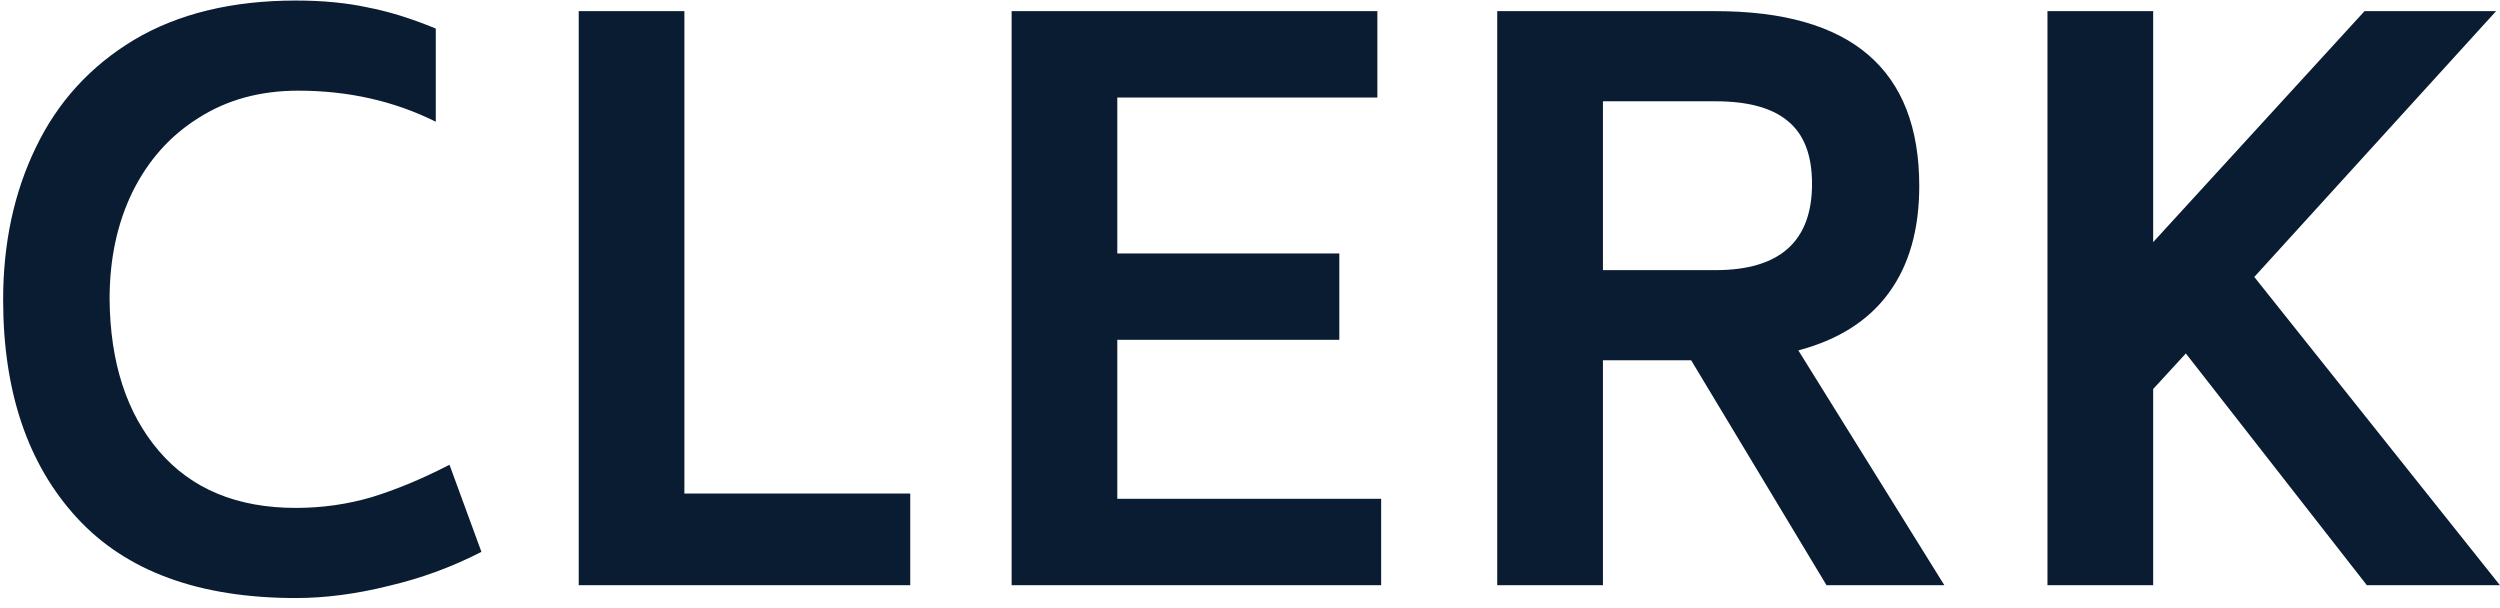 <svg width="74" height="18" viewBox="0 0 74 18" fill="none" xmlns="http://www.w3.org/2000/svg">
<path d="M8.758 17.702C5.892 17.702 3.732 16.91 2.276 15.326C0.821 13.742 0.093 11.59 0.093 8.87C0.093 7.197 0.416 5.695 1.061 4.365C1.706 3.02 2.674 1.959 3.964 1.182C5.27 0.405 6.868 0.016 8.758 0.016C9.553 0.016 10.259 0.084 10.874 0.218C11.504 0.338 12.179 0.547 12.899 0.846V3.603C11.669 2.99 10.311 2.684 8.826 2.684C7.7 2.684 6.718 2.953 5.877 3.491C5.037 4.014 4.384 4.746 3.919 5.687C3.469 6.614 3.244 7.667 3.244 8.848C3.259 10.731 3.747 12.233 4.707 13.353C5.667 14.474 7.018 15.034 8.758 15.034C9.523 15.034 10.266 14.93 10.986 14.721C11.722 14.496 12.494 14.175 13.305 13.757L14.25 16.335C13.38 16.783 12.464 17.119 11.504 17.343C10.544 17.582 9.628 17.702 8.758 17.702ZM26.943 14.609V17.321H17.13V0.33H20.258V14.609H26.943ZM40.882 14.765V17.321H29.944V0.33H40.77V2.886H33.072V7.503H39.644V10.058H33.072V14.765H40.882ZM50.058 10.664H47.447V17.321H44.318V0.33H50.778C54.799 0.33 56.81 2.056 56.81 5.508C56.81 6.793 56.51 7.847 55.909 8.669C55.309 9.491 54.416 10.058 53.231 10.372L57.552 17.321H54.064L50.058 10.664ZM47.447 7.996H50.778C52.683 7.996 53.636 7.144 53.636 5.441C53.636 4.589 53.396 3.969 52.916 3.58C52.451 3.192 51.738 2.998 50.778 2.998H47.447V7.996ZM64.701 10.462L63.734 11.515V17.321H60.605V0.33H63.734V7.167L69.99 0.33H73.884L66.727 8.198L73.997 17.321H70.058L64.701 10.462Z" fill="#091C31"/>
</svg>
